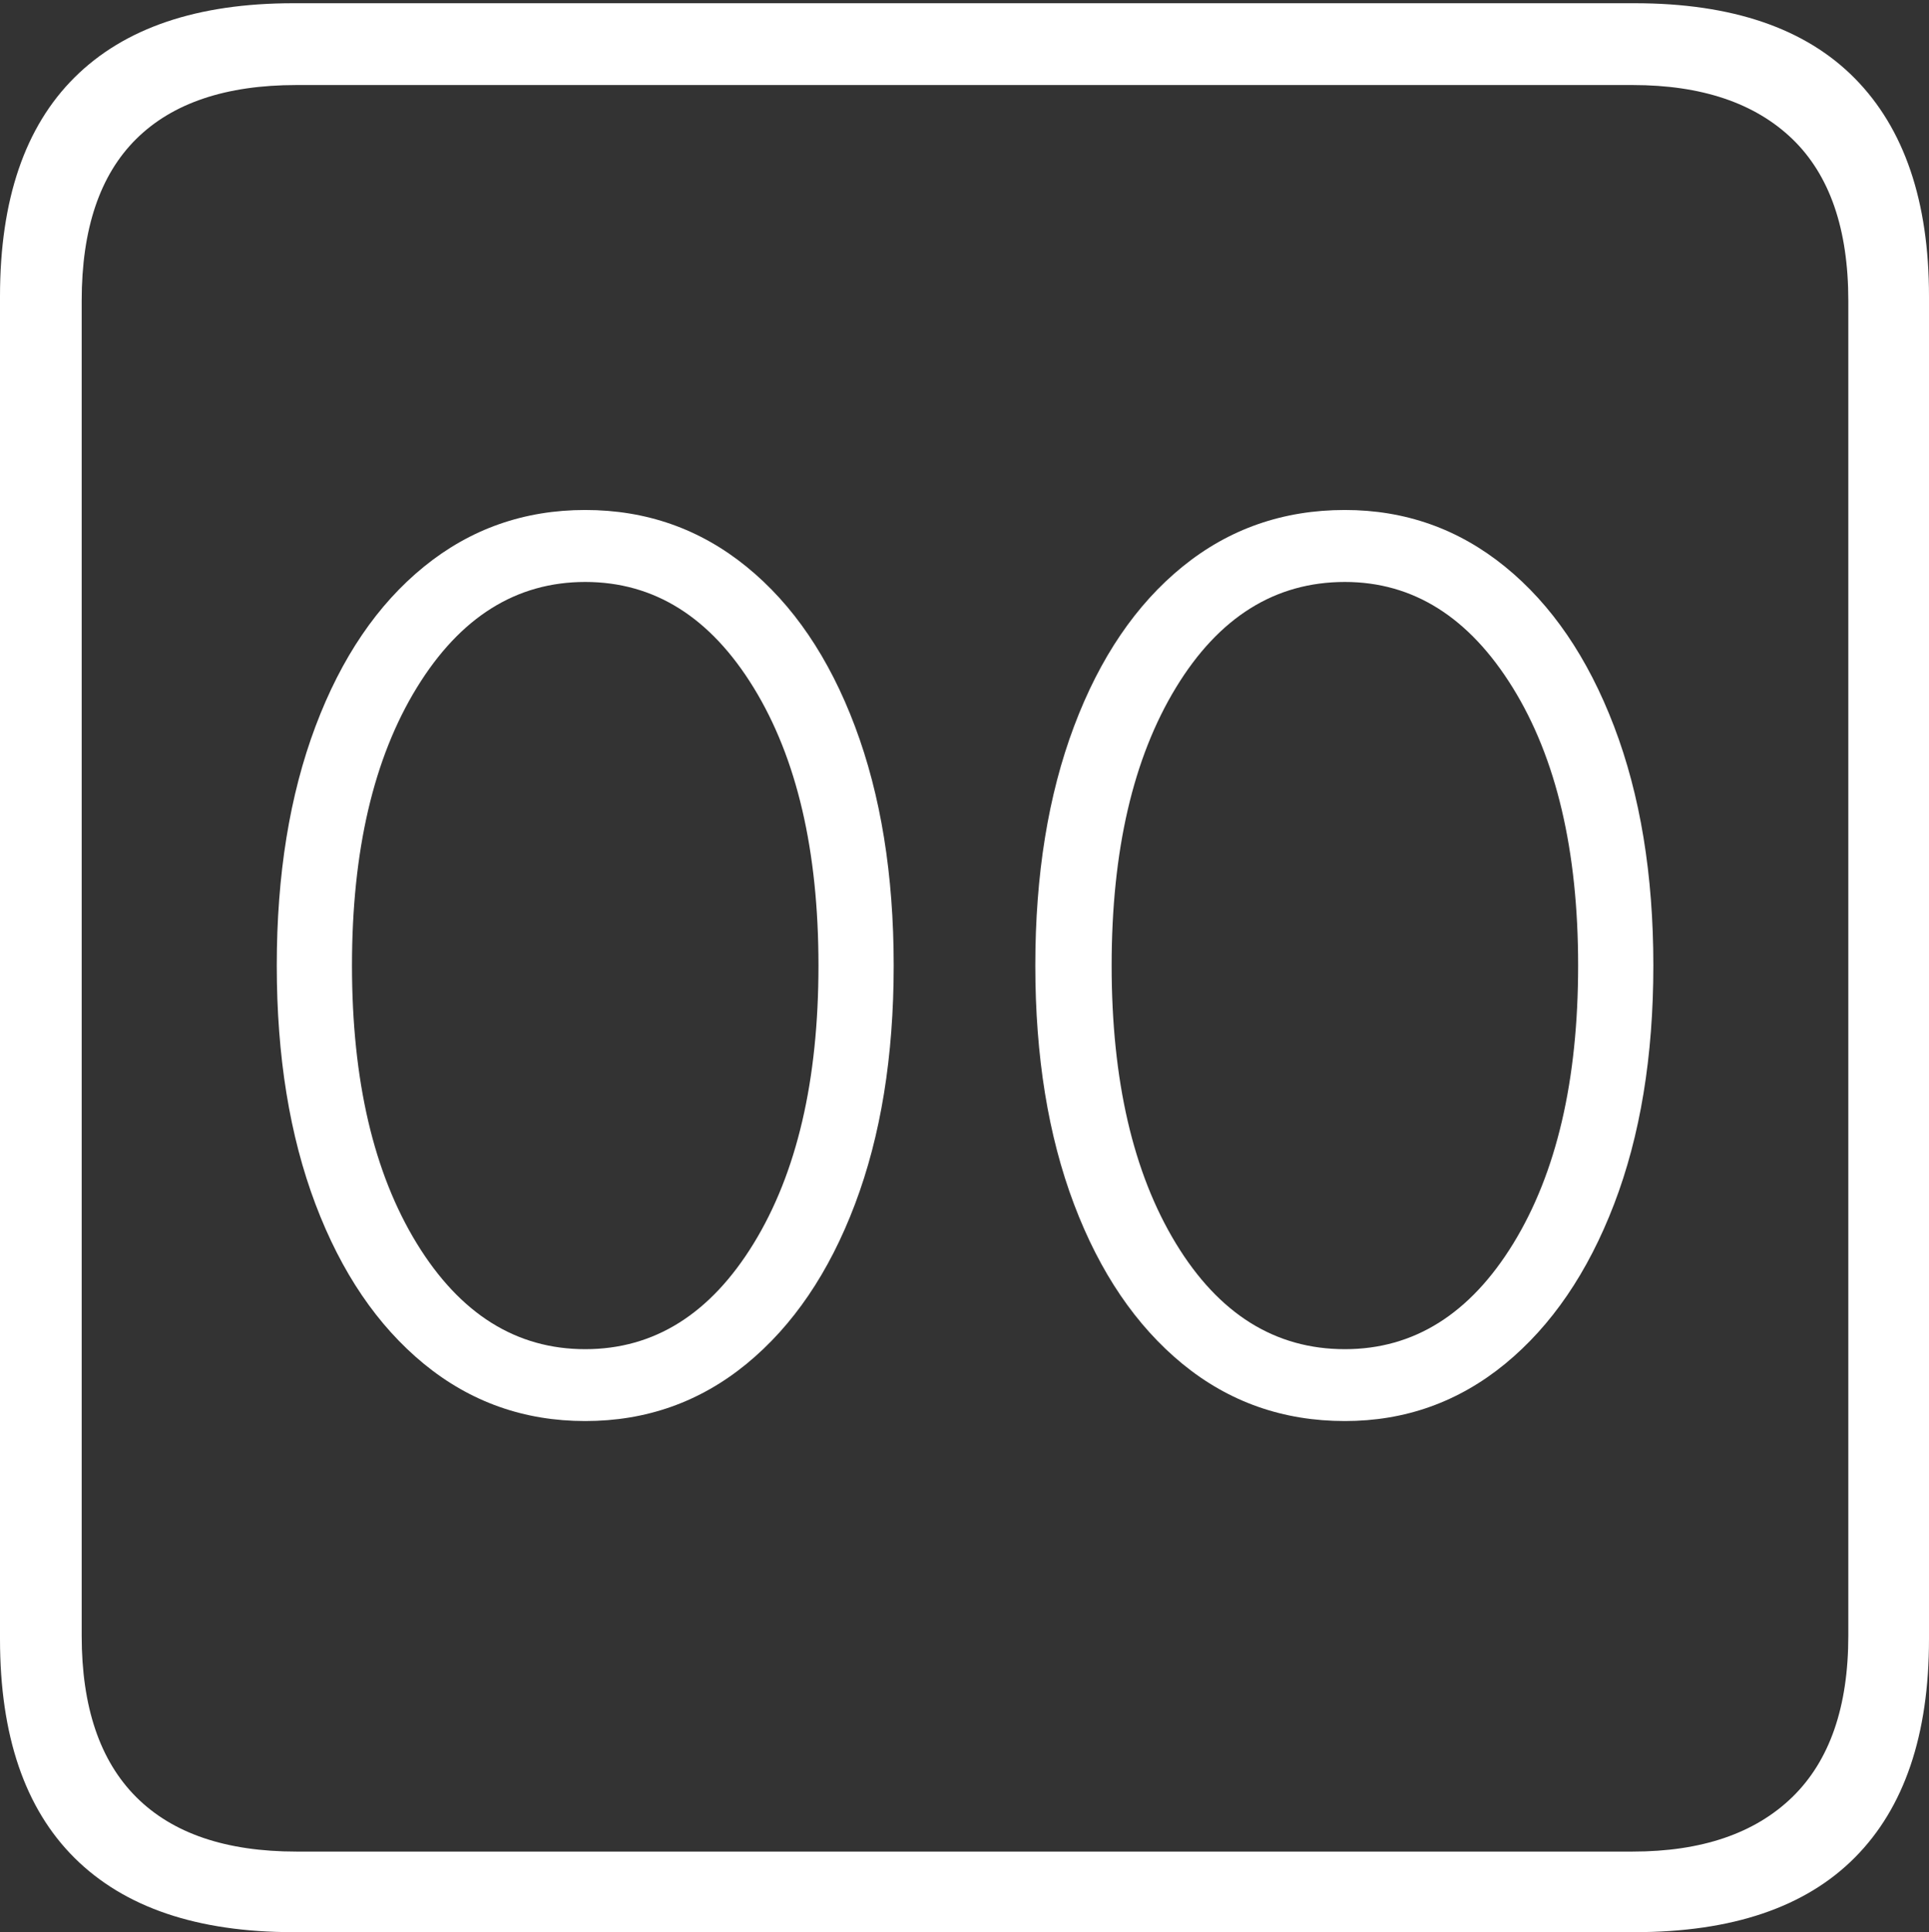 <?xml version="1.0" encoding="UTF-8"?>
<!--Generator: Apple Native CoreSVG 175-->
<!DOCTYPE svg
PUBLIC "-//W3C//DTD SVG 1.1//EN"
       "http://www.w3.org/Graphics/SVG/1.1/DTD/svg11.dtd">
<svg version="1.1" xmlns="http://www.w3.org/2000/svg" xmlns:xlink="http://www.w3.org/1999/xlink" width="17.285" height="17.314">
 <rect width="100%" height="100%" fill="#333333" stroke="none"/>
 <g>
  <rect height="17.314" opacity="0" width="17.285" x="0" y="0"/>
  <path d="M2.627 17.314L14.648 17.314Q15.957 17.314 16.621 16.645Q17.285 15.977 17.285 14.688L17.285 2.656Q17.285 1.377 16.621 0.703Q15.957 0.029 14.648 0.029L2.627 0.029Q1.338 0.029 0.669 0.693Q0 1.357 0 2.656L0 14.688Q0 15.986 0.669 16.65Q1.338 17.314 2.627 17.314ZM2.656 16.592Q1.709 16.592 1.221 16.104Q0.732 15.615 0.732 14.658L0.732 2.695Q0.732 1.729 1.221 1.245Q1.709 0.762 2.656 0.762L14.629 0.762Q15.557 0.762 16.06 1.245Q16.562 1.729 16.562 2.695L16.562 14.658Q16.562 15.615 16.06 16.104Q15.557 16.592 14.629 16.592ZM5.244 12.734Q6.064 12.734 6.689 12.222Q7.314 11.709 7.661 10.791Q8.008 9.873 8.008 8.652Q8.008 7.432 7.661 6.509Q7.314 5.586 6.689 5.078Q6.064 4.57 5.244 4.57Q4.424 4.57 3.799 5.078Q3.174 5.586 2.827 6.509Q2.48 7.432 2.48 8.652Q2.48 9.873 2.827 10.791Q3.174 11.709 3.799 12.222Q4.424 12.734 5.244 12.734ZM5.244 12.09Q4.316 12.09 3.735 11.143Q3.154 10.195 3.154 8.652Q3.154 7.109 3.735 6.162Q4.316 5.215 5.244 5.215Q6.172 5.215 6.753 6.162Q7.334 7.109 7.334 8.652Q7.334 10.195 6.753 11.143Q6.172 12.09 5.244 12.09ZM12.051 12.734Q12.861 12.734 13.486 12.222Q14.111 11.709 14.463 10.791Q14.815 9.873 14.815 8.652Q14.815 7.432 14.463 6.509Q14.111 5.586 13.486 5.078Q12.861 4.57 12.051 4.57Q11.221 4.57 10.596 5.078Q9.971 5.586 9.624 6.509Q9.277 7.432 9.277 8.652Q9.277 9.873 9.624 10.791Q9.971 11.709 10.596 12.222Q11.221 12.734 12.051 12.734ZM12.051 12.09Q11.113 12.09 10.537 11.143Q9.961 10.195 9.961 8.652Q9.961 7.109 10.537 6.162Q11.113 5.215 12.051 5.215Q12.969 5.215 13.555 6.162Q14.141 7.109 14.141 8.652Q14.141 10.195 13.56 11.143Q12.979 12.09 12.051 12.09Z" fill="#ffffff"/>
 </g>
</svg>
